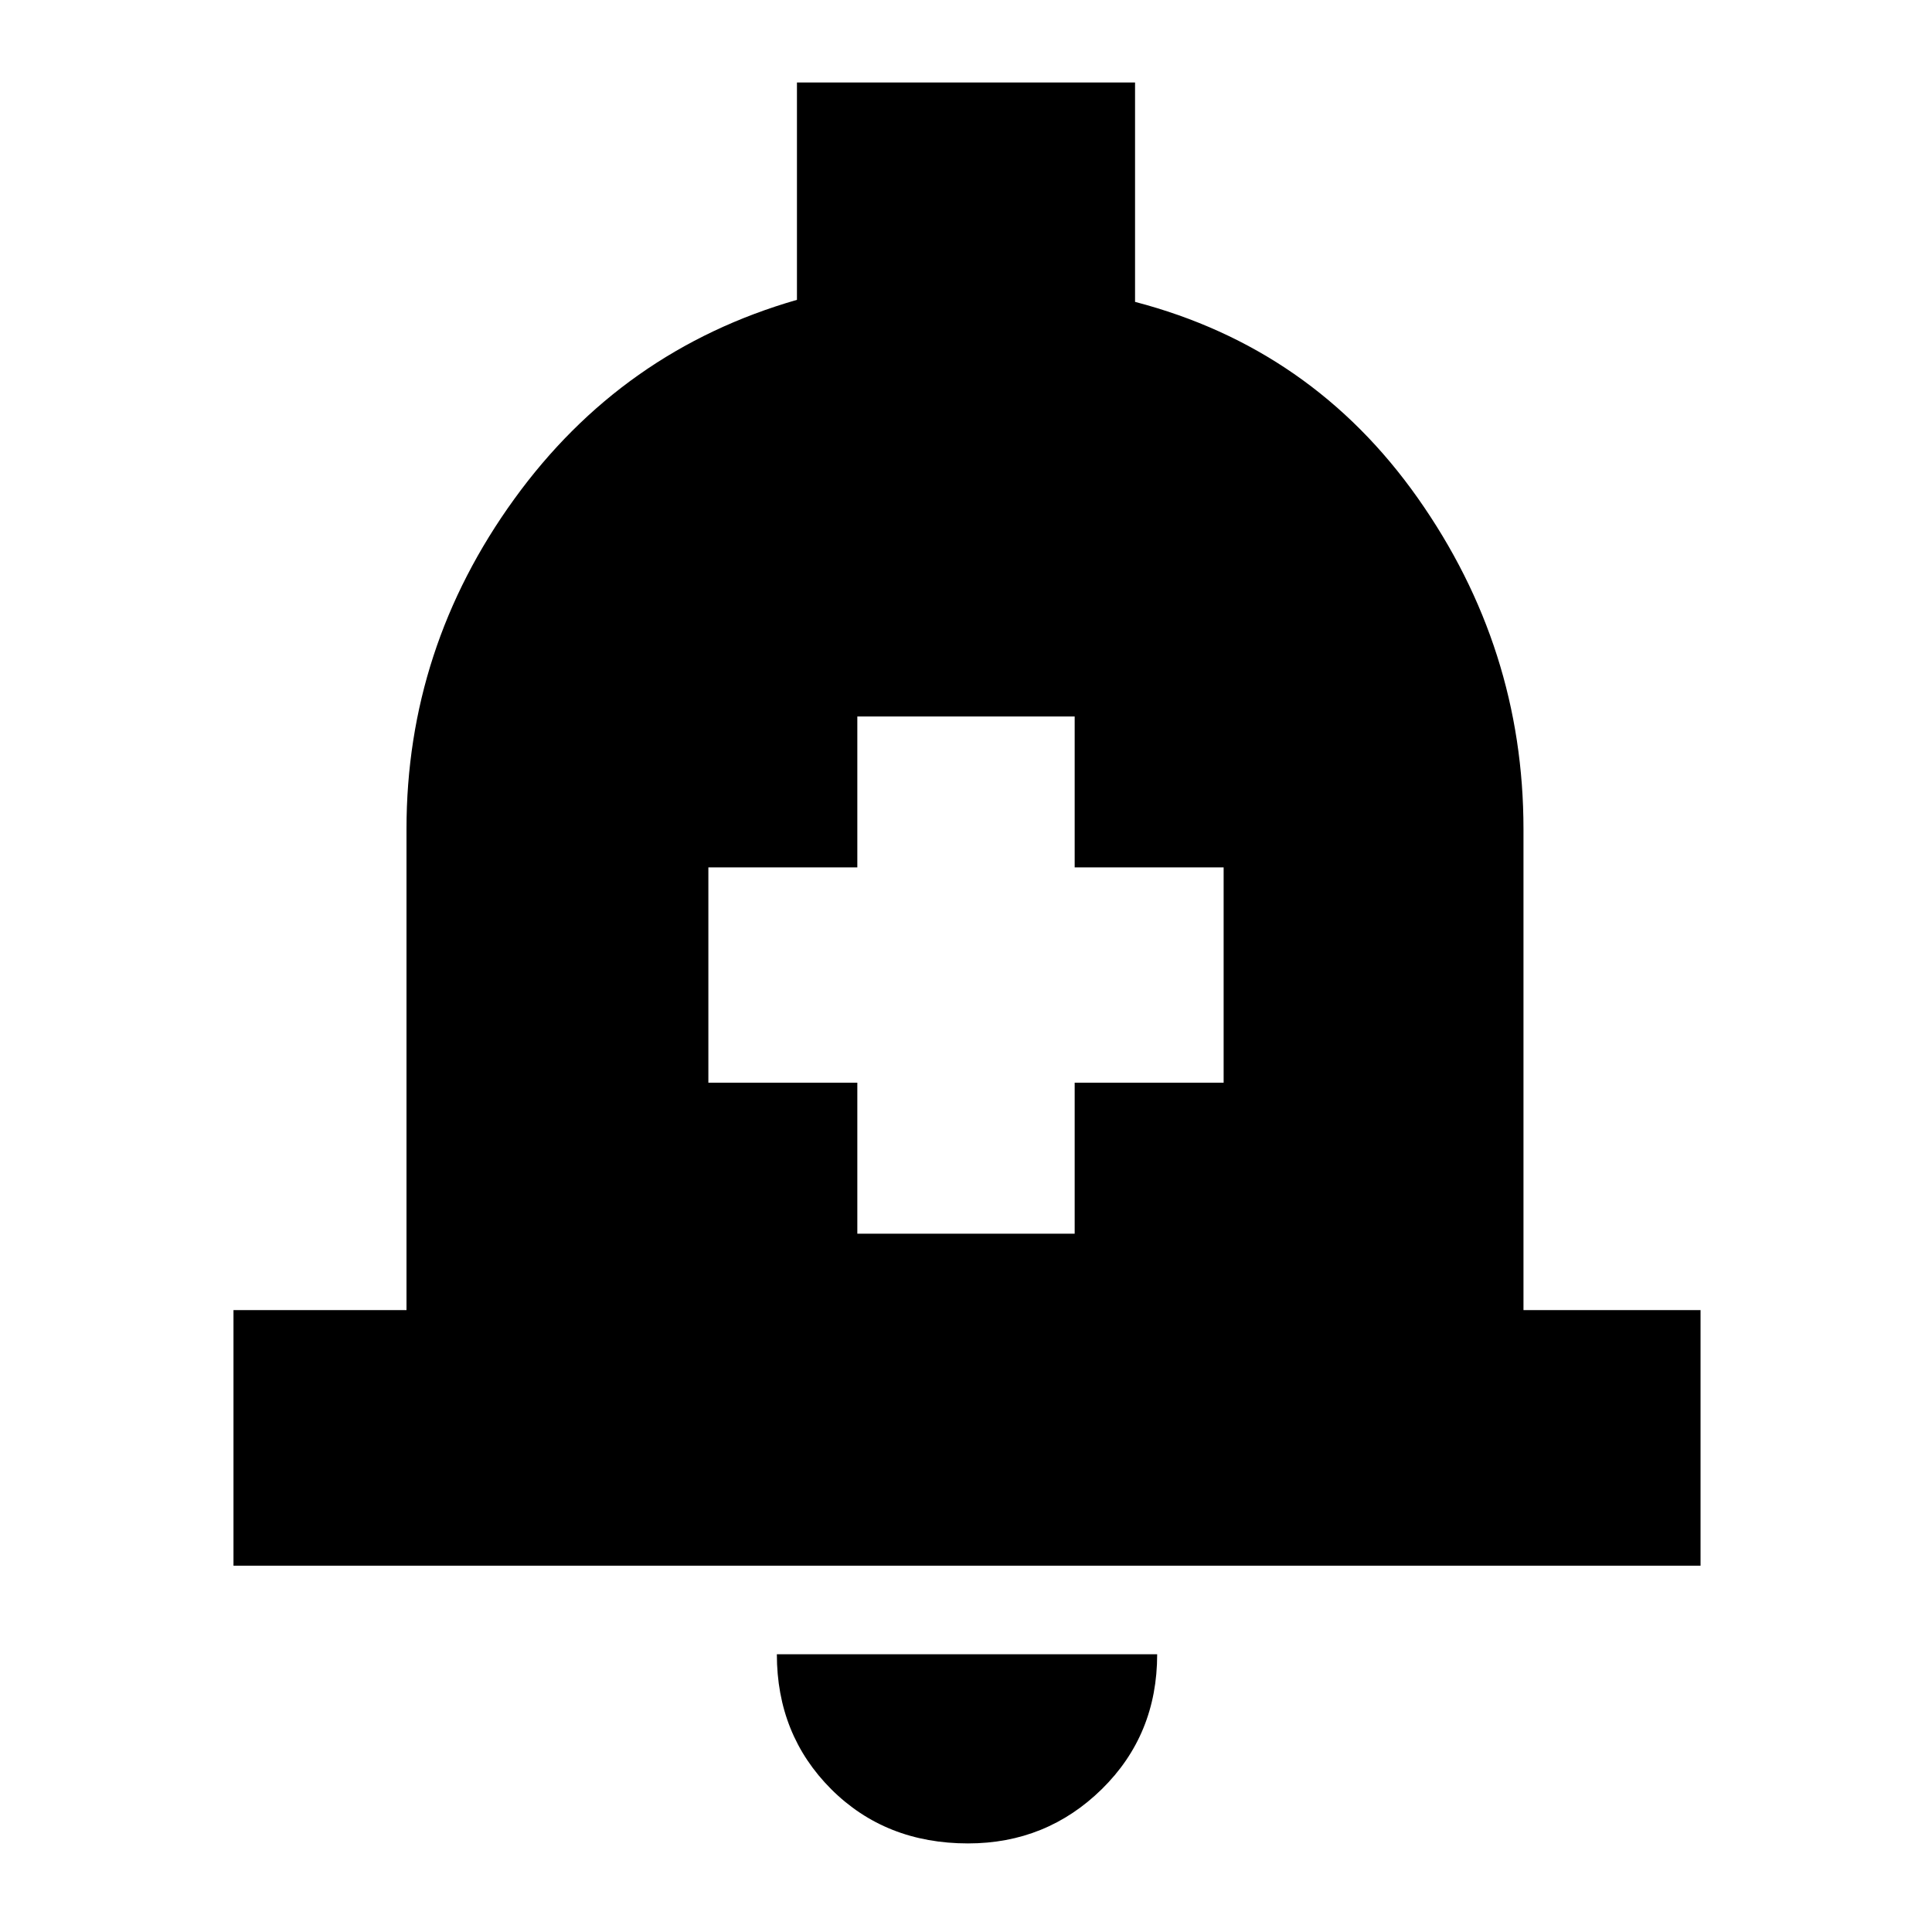 <svg xmlns="http://www.w3.org/2000/svg" height="20" width="20"><path d="M8.875 12.771H11.125V11.208H12.667V8.979H11.125V7.417H8.875V8.979H7.333V11.208H8.875ZM2.417 16.208V13.562H4.208V8.583Q4.208 6.708 5.323 5.167Q6.438 3.625 8.25 3.104V0.854H11.75V3.125Q13.583 3.604 14.677 5.156Q15.771 6.708 15.771 8.583V13.562H17.604V16.208ZM10.021 19.083Q9.167 19.083 8.604 18.521Q8.042 17.958 8.042 17.125H11.979Q11.979 17.958 11.406 18.521Q10.833 19.083 10.021 19.083Z"/></svg>